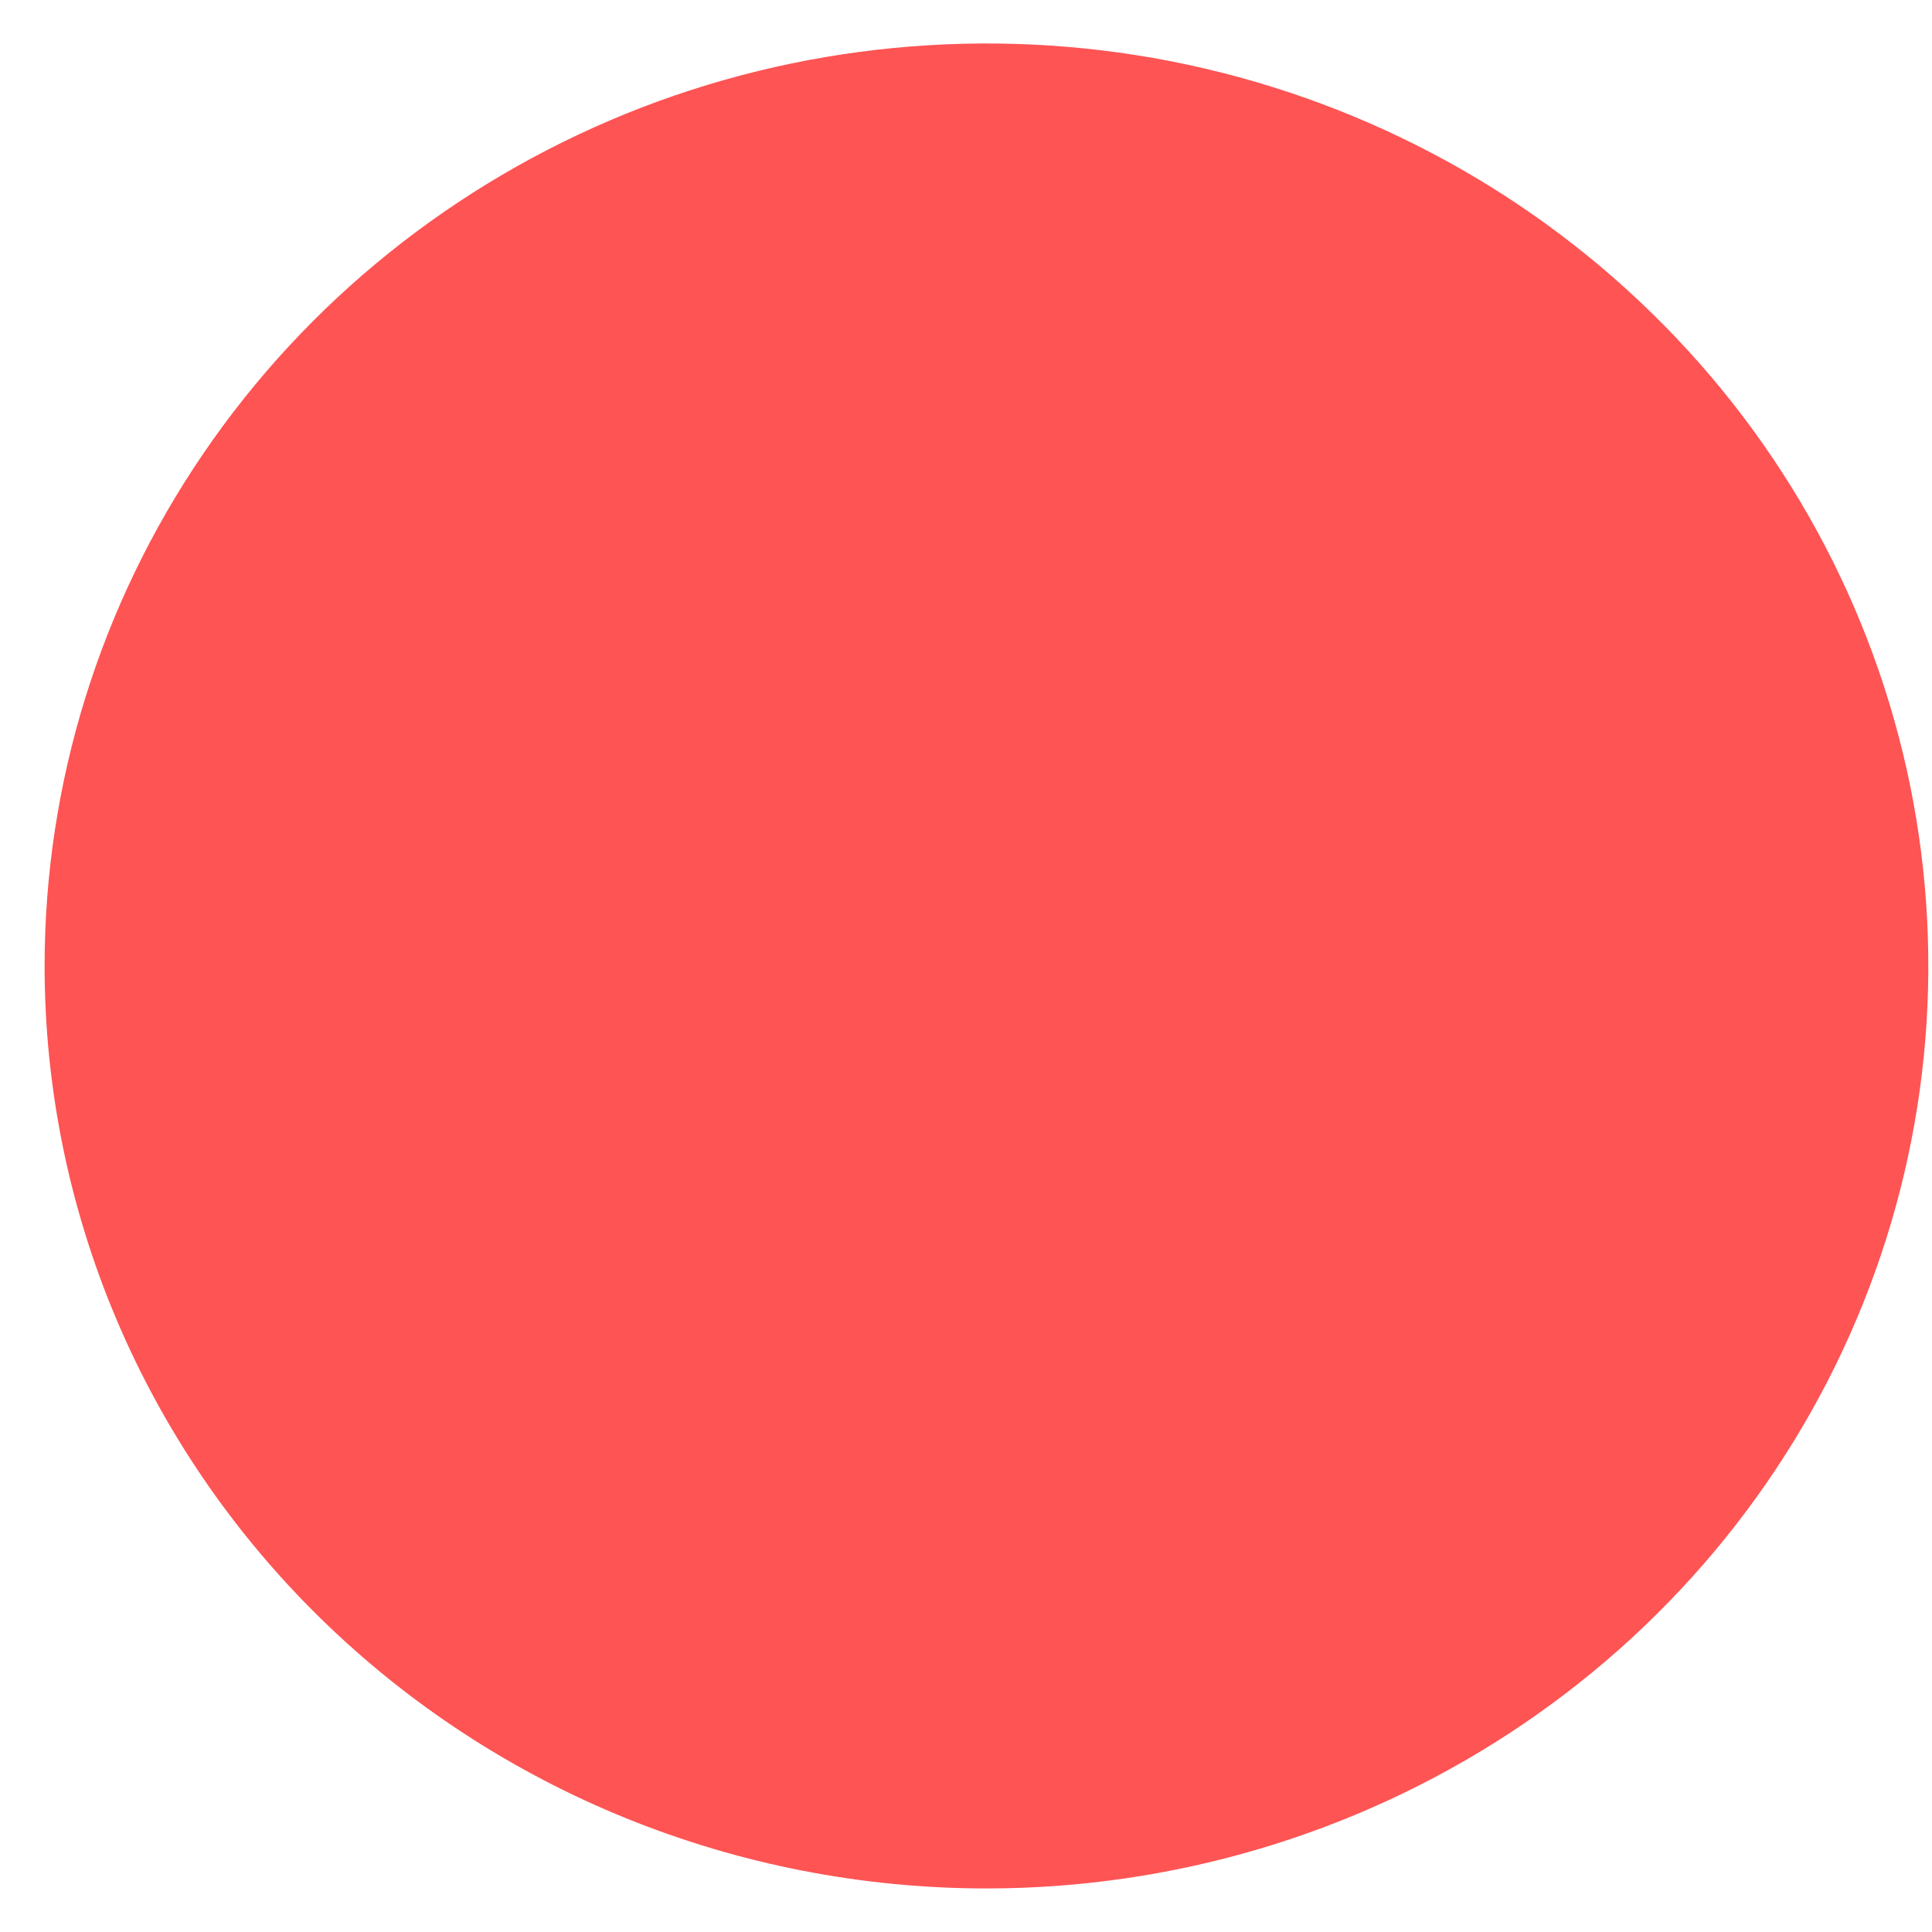 <?xml version="1.0" encoding="UTF-8" standalone="no"?><svg width='11' height='11' viewBox='0 0 11 11' fill='none' xmlns='http://www.w3.org/2000/svg'>
<g style='mix-blend-mode:color-dodge'>
<path d='M5.617 10.752C6.677 10.752 7.714 10.444 8.596 9.867C9.478 9.29 10.165 8.47 10.571 7.51C10.977 6.55 11.083 5.494 10.876 4.475C10.669 3.456 10.158 2.52 9.408 1.786C8.658 1.051 7.703 0.551 6.663 0.348C5.623 0.146 4.544 0.25 3.565 0.647C2.585 1.045 1.747 1.718 1.158 2.582C0.569 3.445 0.254 4.461 0.254 5.5C0.254 6.893 0.819 8.229 1.825 9.214C2.831 10.199 4.194 10.752 5.617 10.752Z' fill='#FE5454'/>
</g>
</svg>
